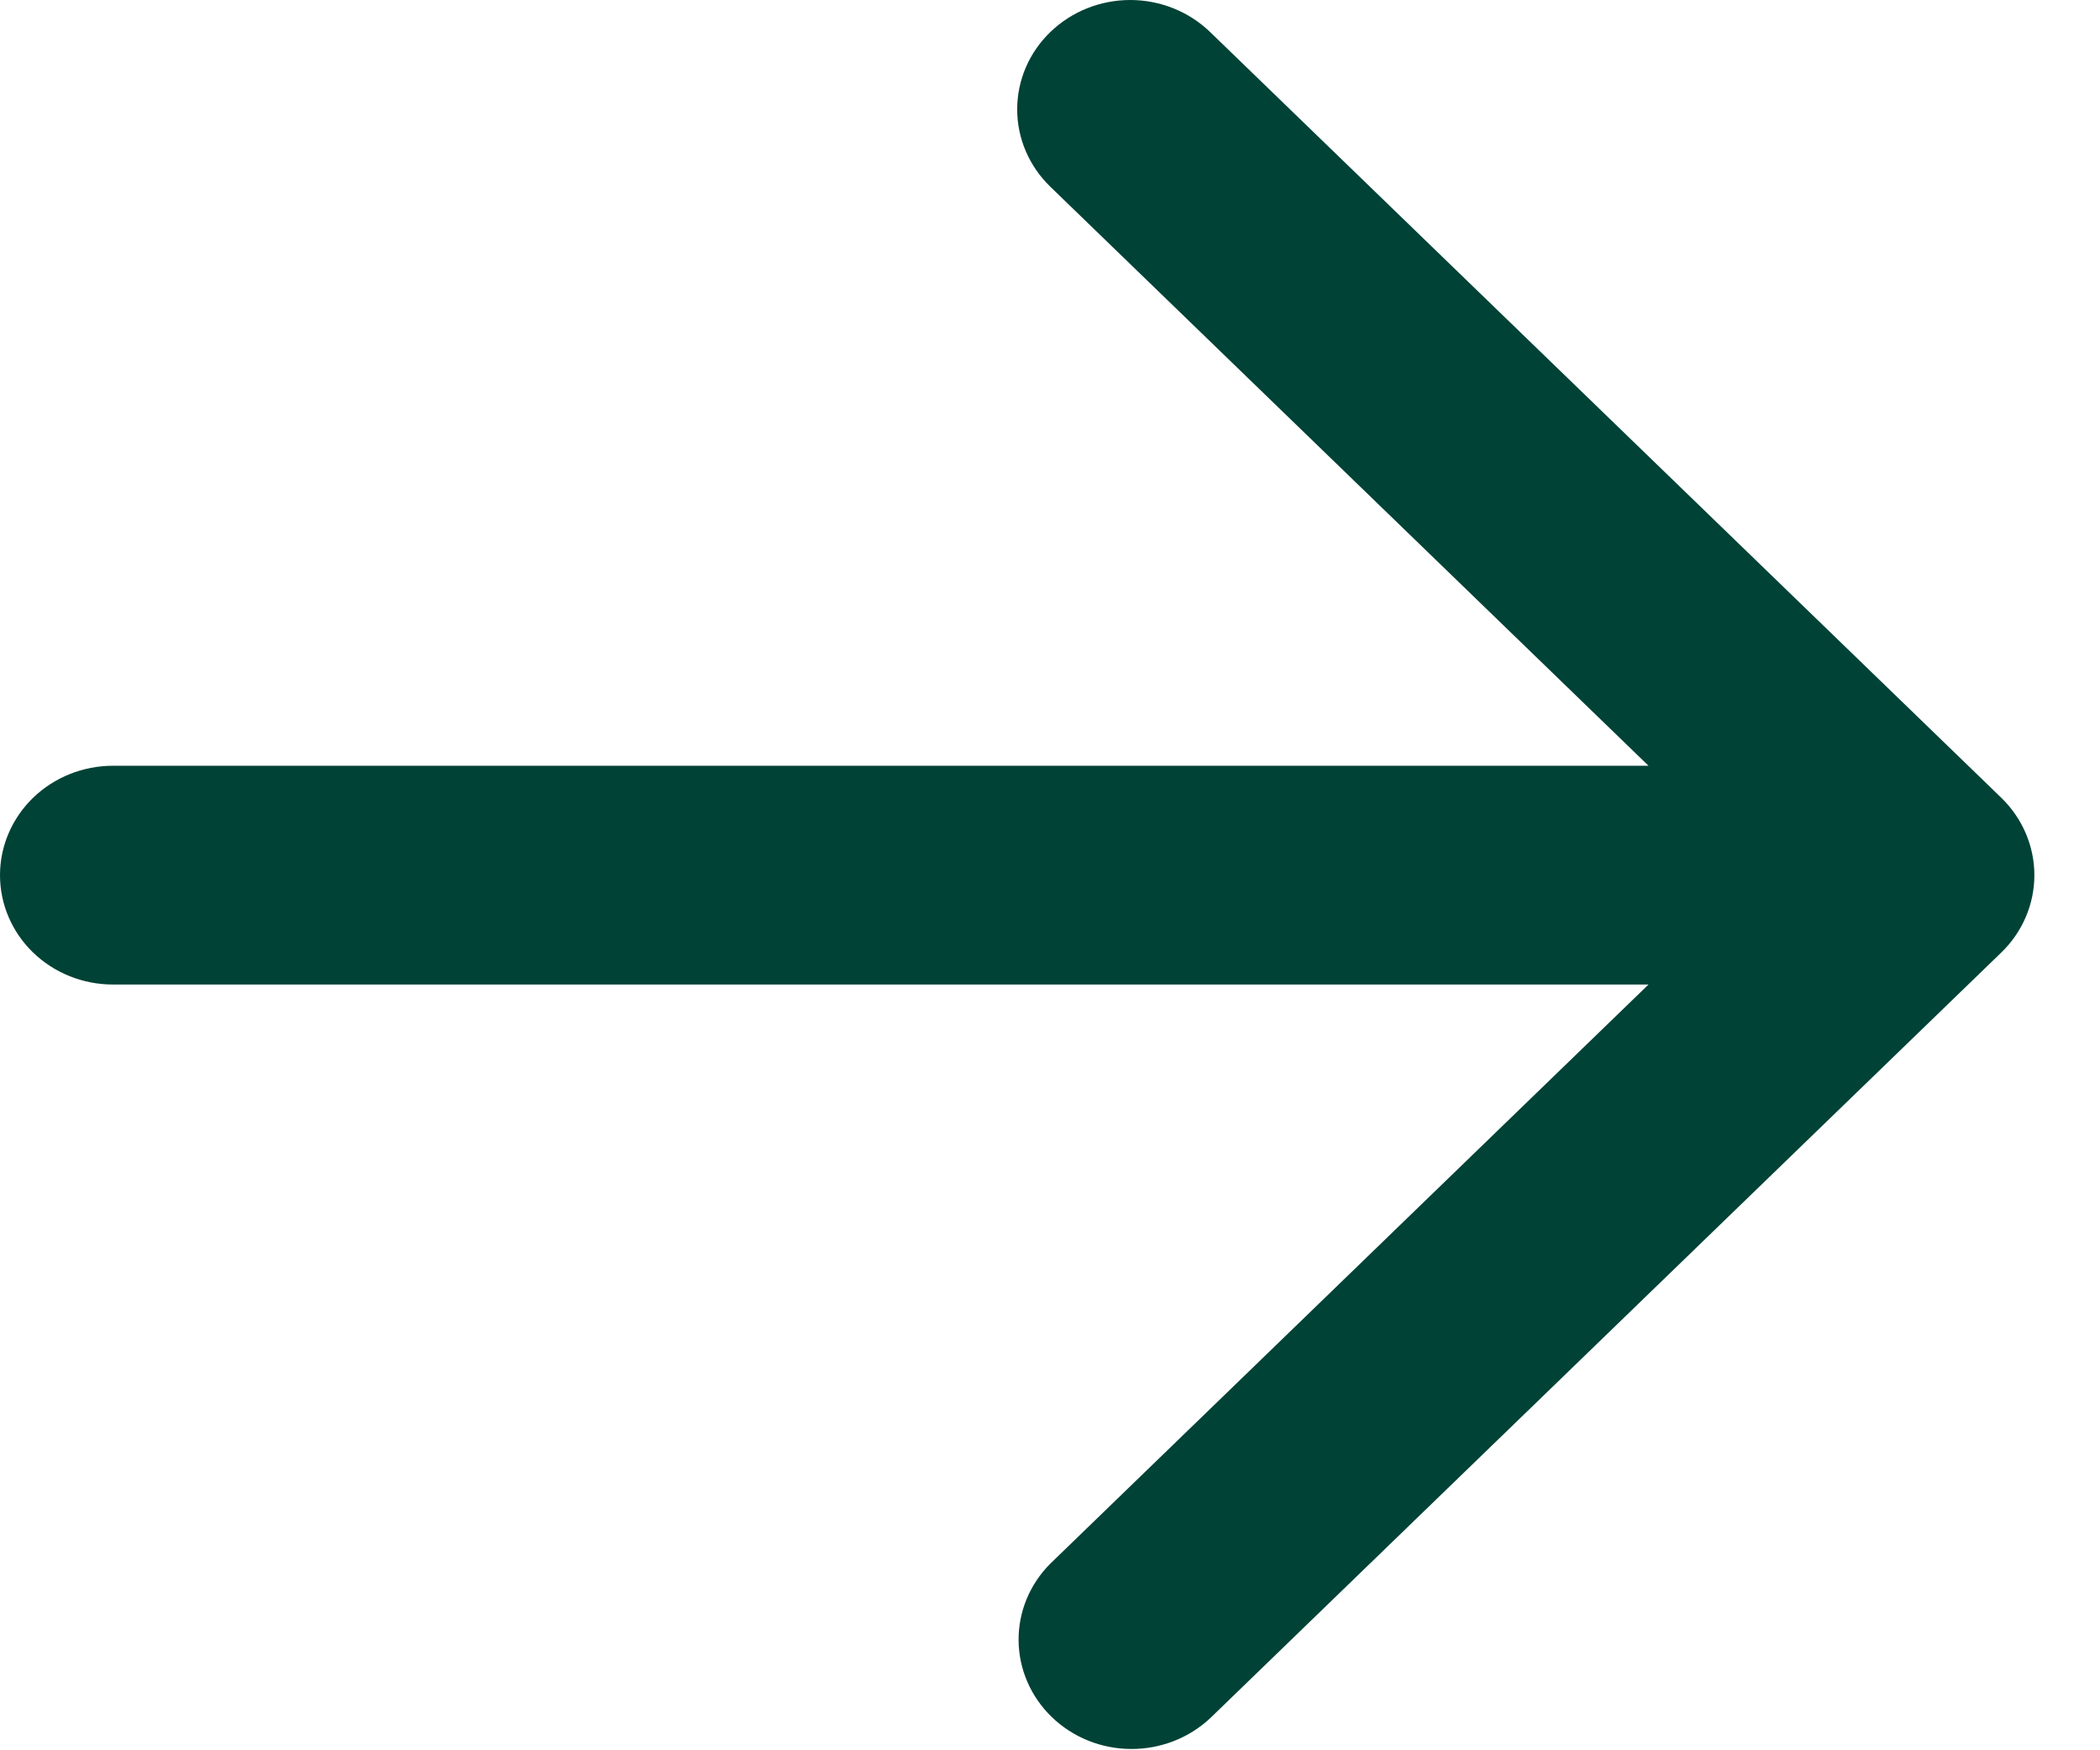 <svg width="24" height="20" viewBox="0 0 24 20" fill="none" xmlns="http://www.w3.org/2000/svg">
<path fill-rule="evenodd" clip-rule="evenodd" d="M12.004 0.366C12.246 0.132 12.574 0 12.917 0C13.259 0 13.588 0.132 13.83 0.366L22.872 9.116C23.114 9.351 23.25 9.669 23.25 10C23.25 10.332 23.114 10.65 22.872 10.884L13.83 19.634C13.586 19.862 13.26 19.988 12.921 19.985C12.583 19.983 12.259 19.851 12.019 19.619C11.78 19.387 11.644 19.074 11.641 18.746C11.638 18.418 11.768 18.103 12.004 17.867L18.84 11.25H1.292C0.949 11.25 0.621 11.119 0.378 10.884C0.136 10.65 0 10.332 0 10C0 9.669 0.136 9.351 0.378 9.116C0.621 8.882 0.949 8.75 1.292 8.75H18.84L12.004 2.134C11.761 1.899 11.625 1.581 11.625 1.25C11.625 0.918 11.761 0.6 12.004 0.366Z" fill="#004236"/>
</svg>
